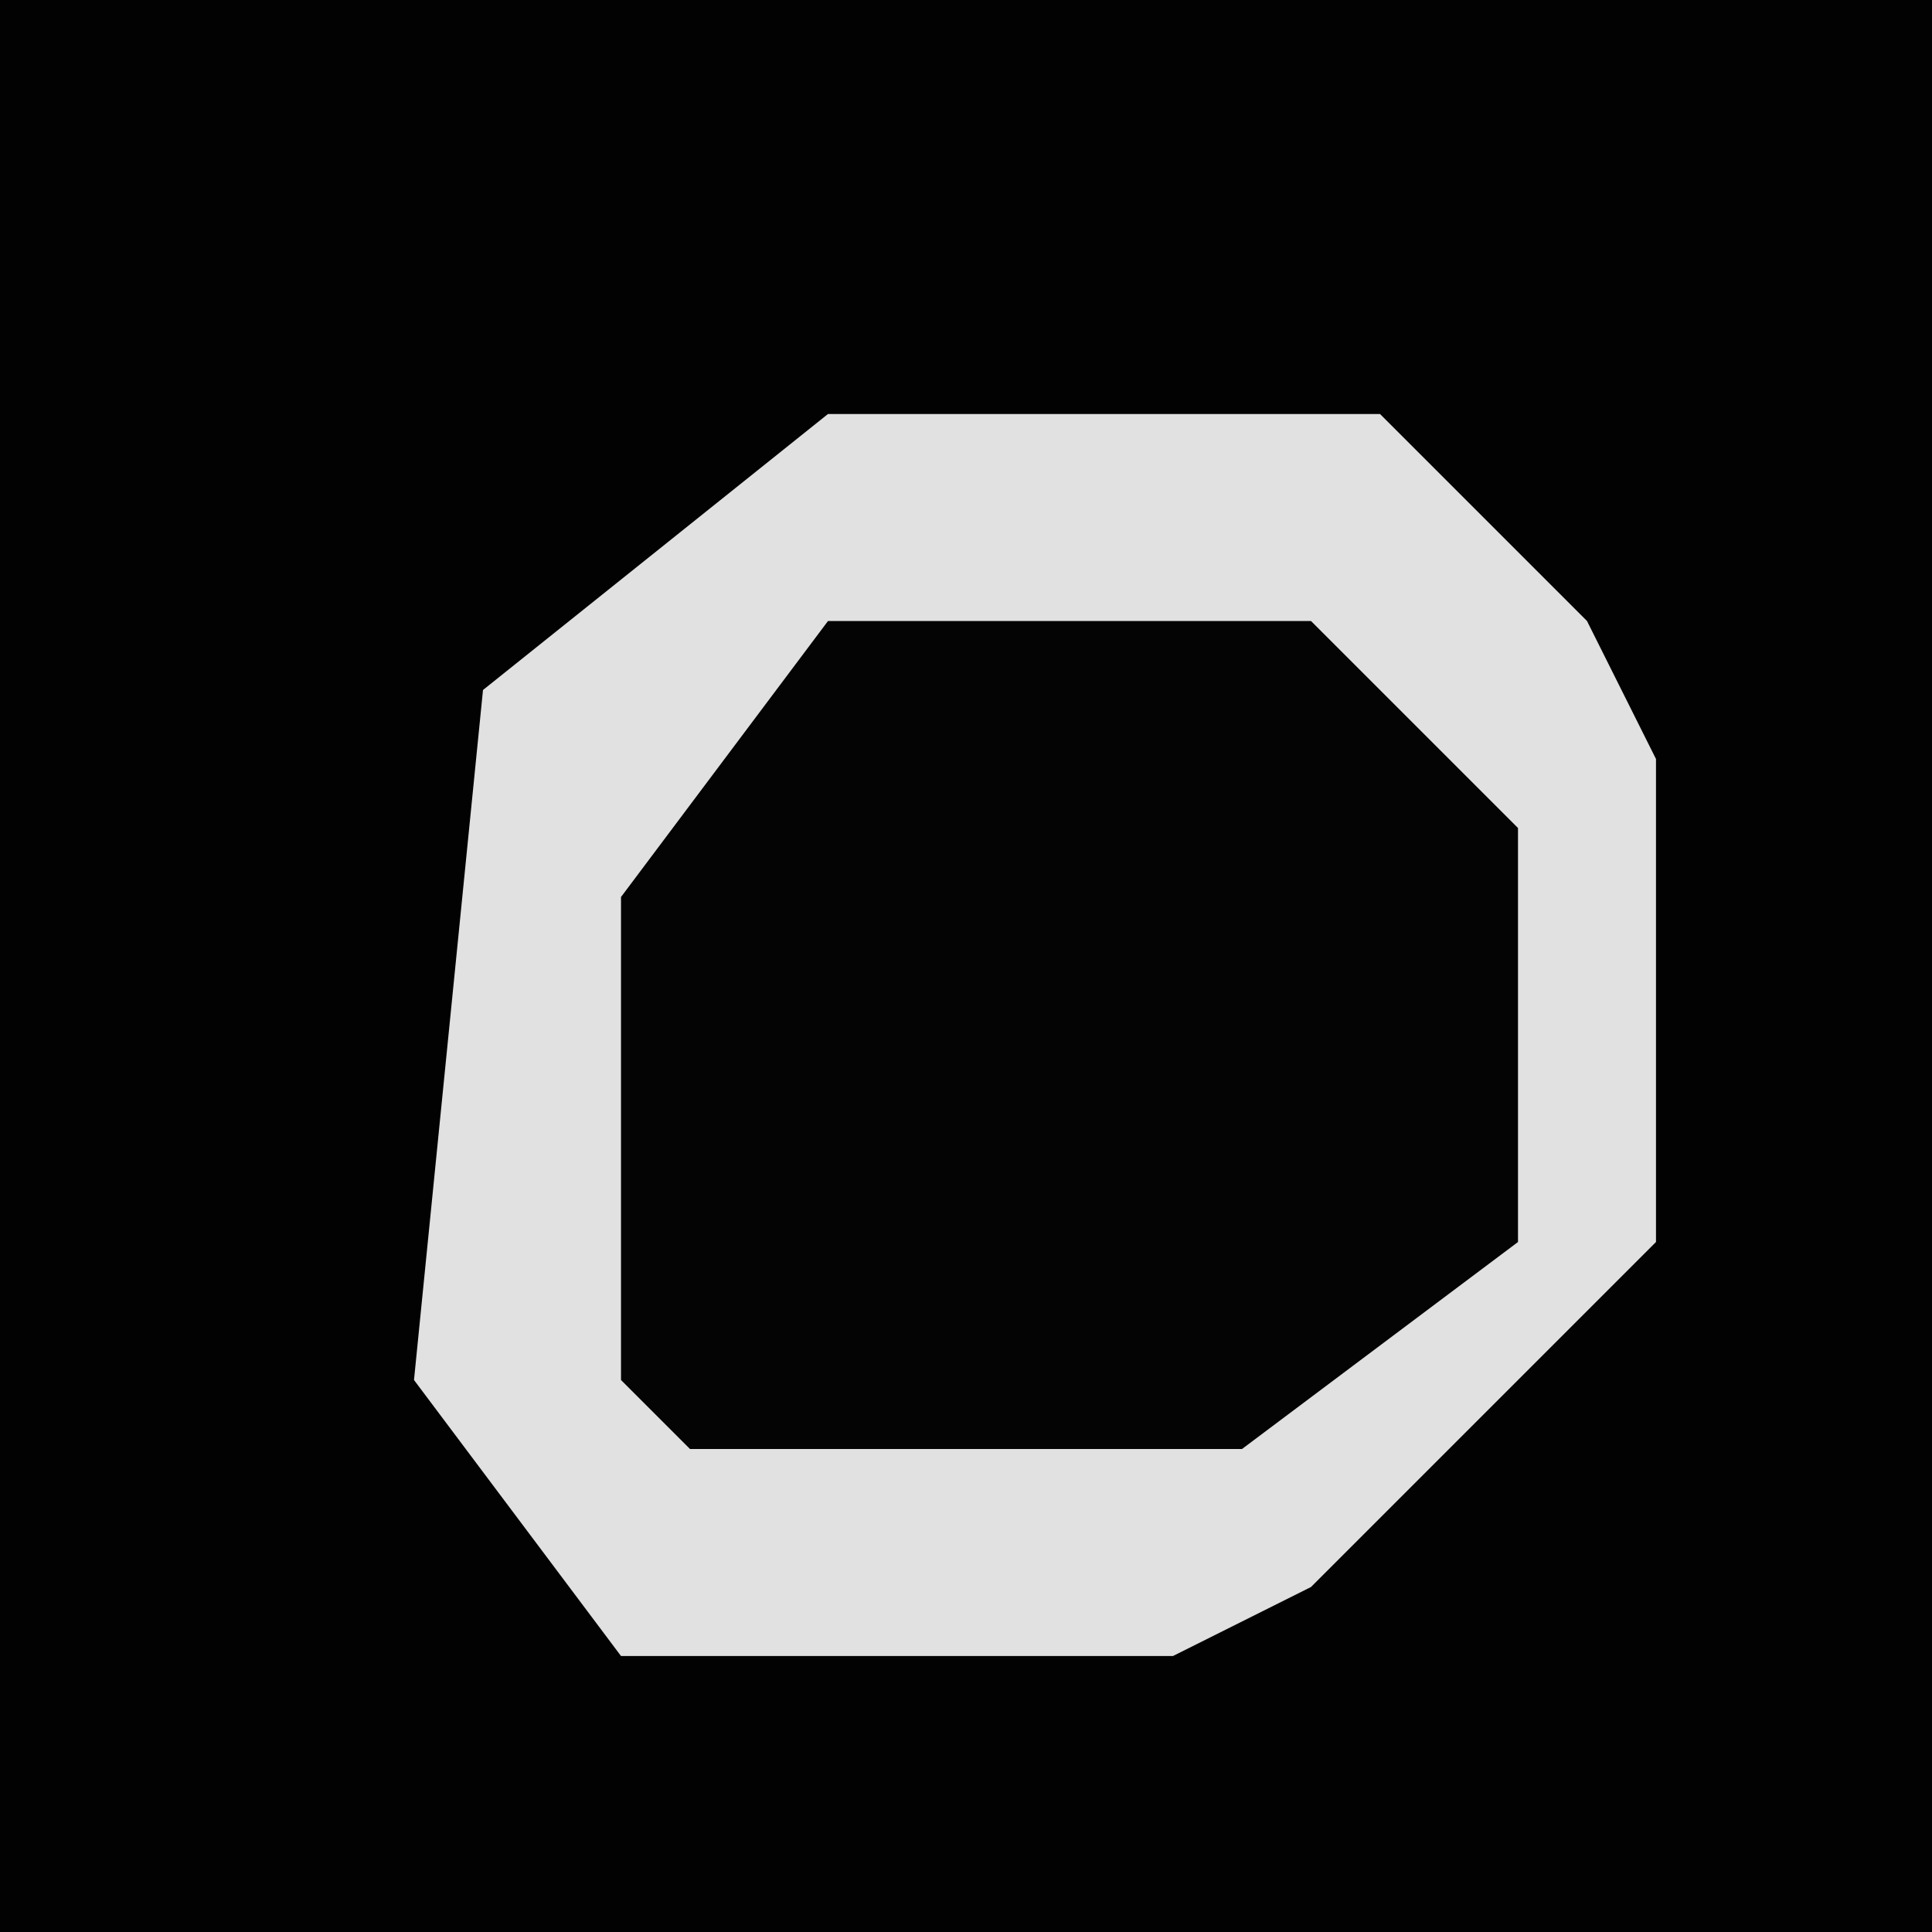 <?xml version="1.0" encoding="UTF-8"?>
<svg version="1.1" xmlns="http://www.w3.org/2000/svg" width="28" height="28">
<path d="M0,0 L28,0 L28,28 L0,28 Z " fill="#020202" transform="translate(0,0)"/>
<path d="M0,0 L8,0 L11,3 L12,5 L12,12 L7,17 L5,18 L-3,18 L-6,14 L-5,4 Z " fill="#040404" transform="translate(12,6)"/>
<path d="M0,0 L8,0 L11,3 L12,5 L12,12 L7,17 L5,18 L-3,18 L-6,14 L-5,4 Z M0,3 L-3,7 L-3,14 L-2,15 L6,15 L10,12 L10,6 L7,3 Z " fill="#E1E1E1" transform="translate(12,6)"/>
</svg>
